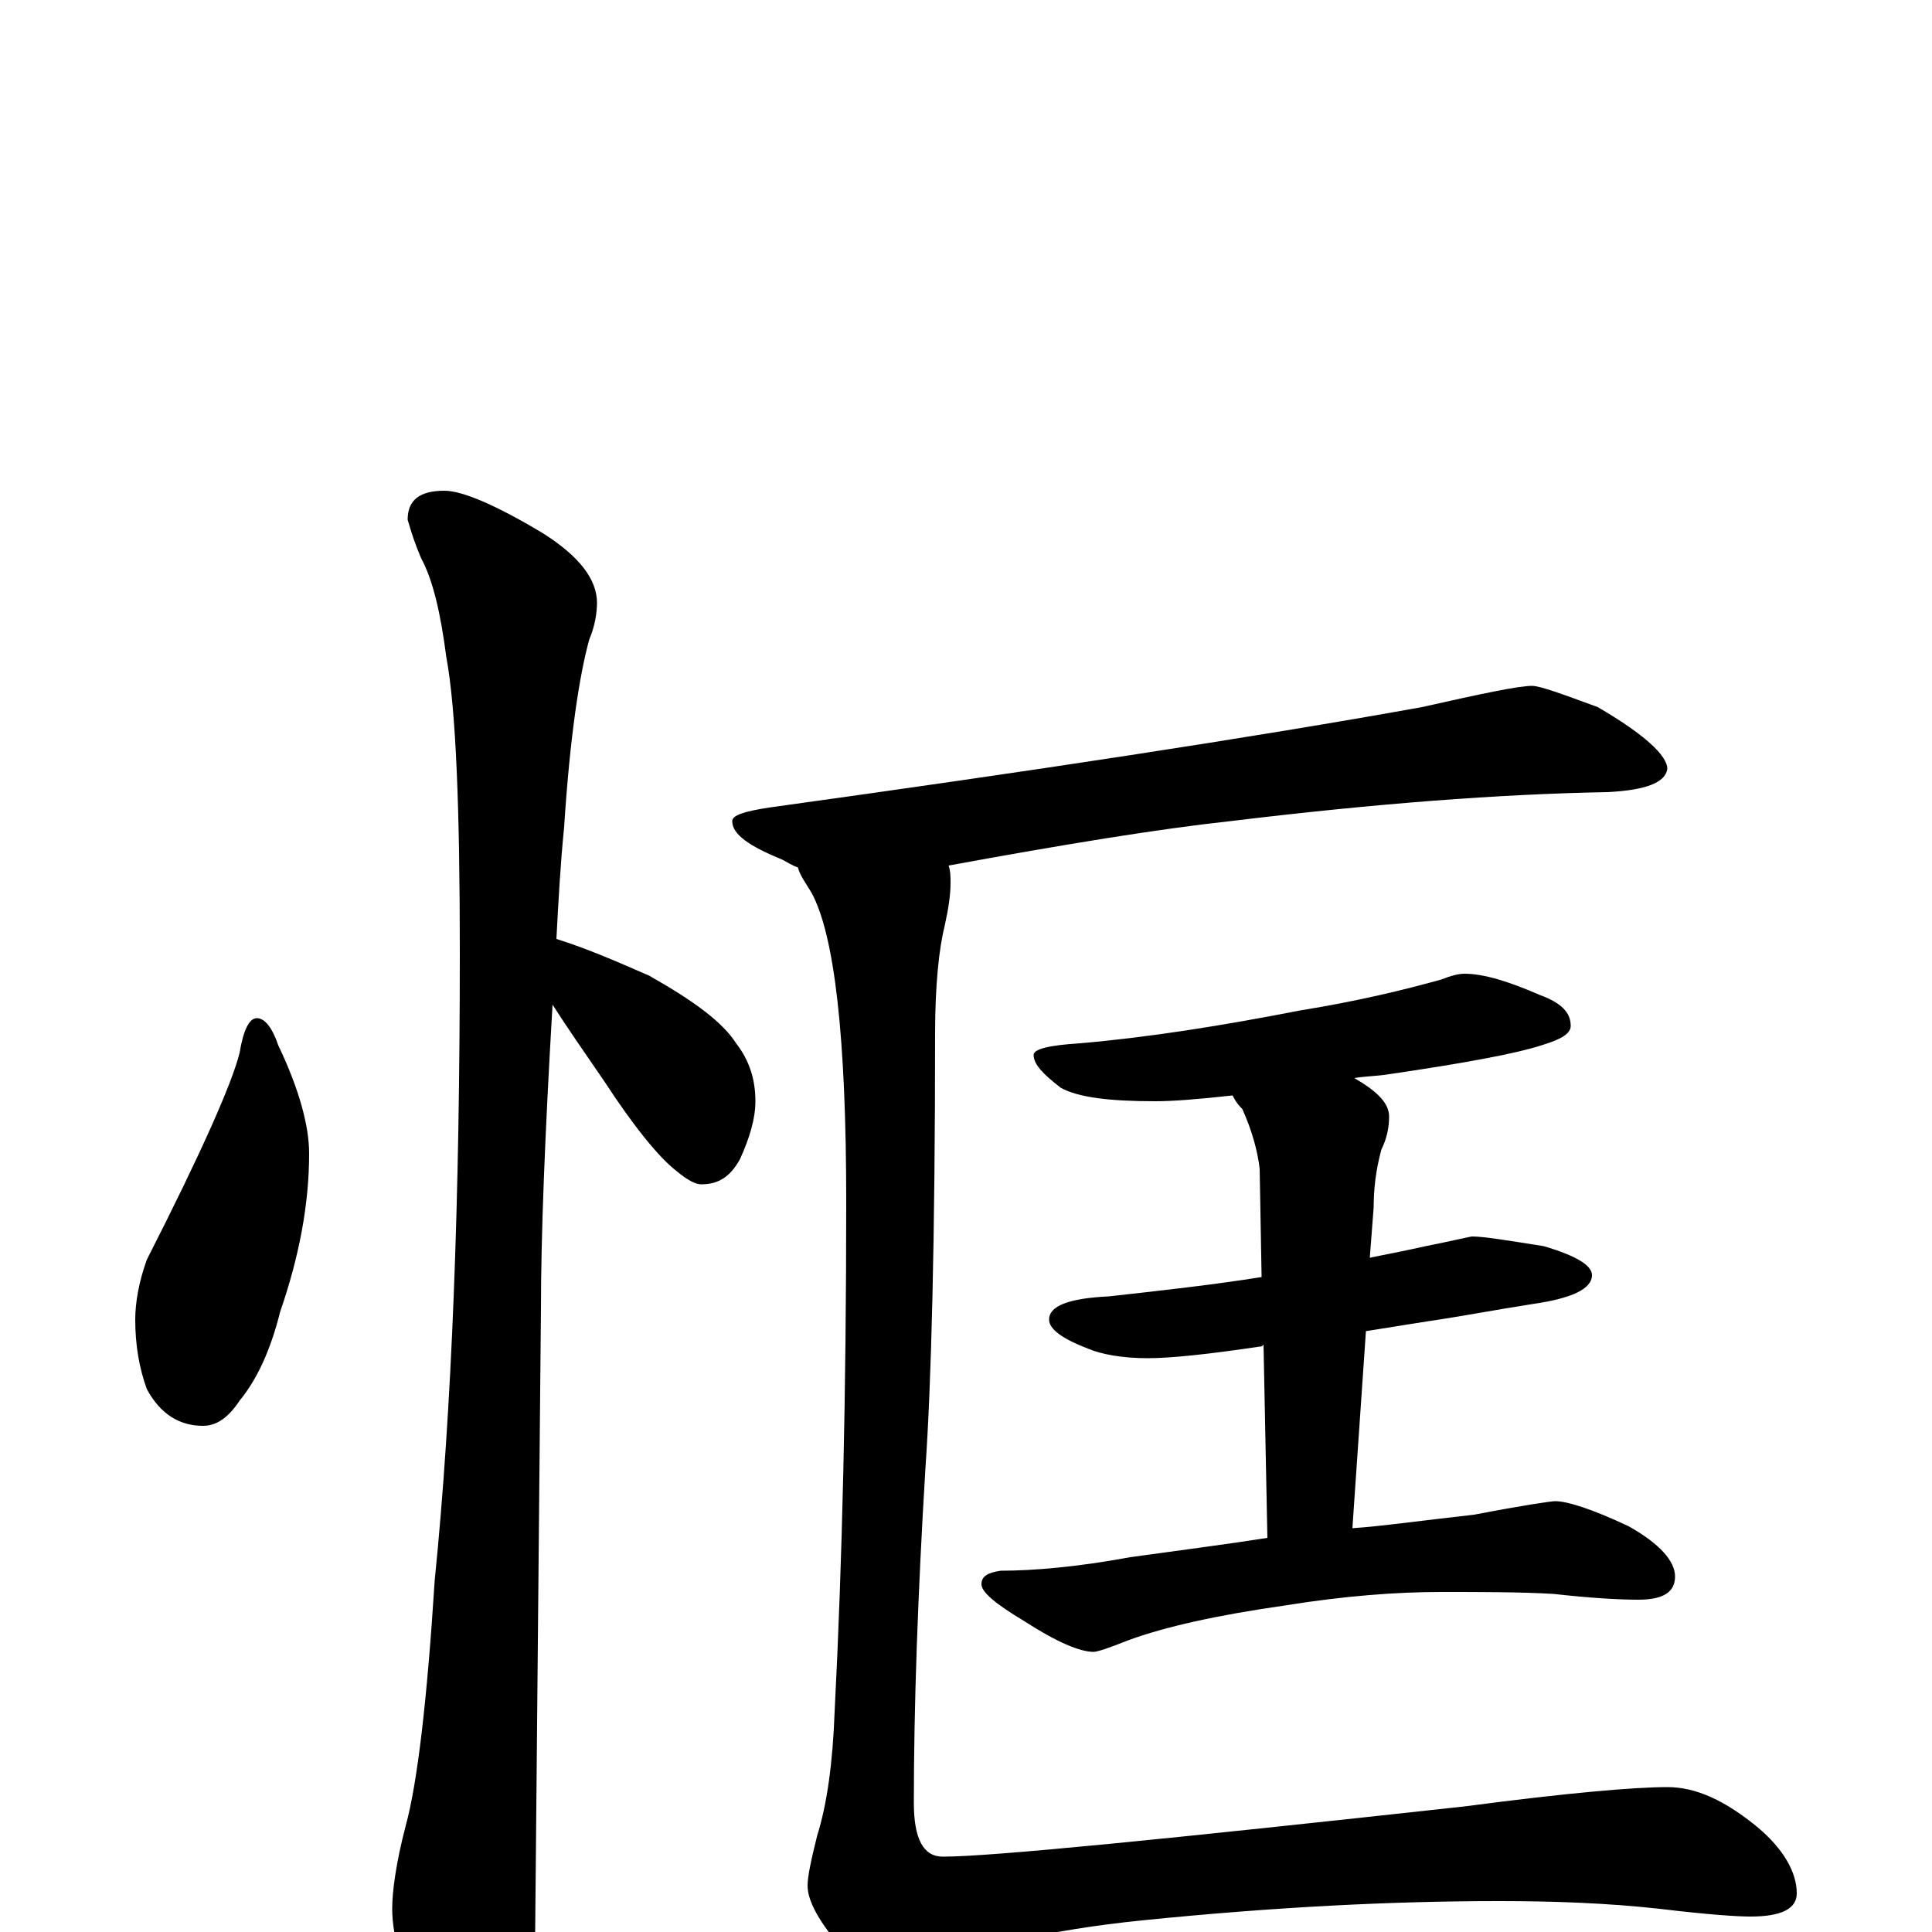 <?xml version="1.0" encoding="utf-8" ?>
<!DOCTYPE svg PUBLIC "-//W3C//DTD SVG 1.1//EN" "http://www.w3.org/Graphics/SVG/1.1/DTD/svg11.dtd">
<svg version="1.1" id="Layer_1" xmlns="http://www.w3.org/2000/svg" xmlns:xlink="http://www.w3.org/1999/xlink" x="0px" y="145px" width="1000px" height="1000px" viewBox="0 0 1000 1000" enable-background="new 0 0 1000 1000" xml:space="preserve">
<g id="Layer_1">
<path id="glyph" transform="matrix(1 0 0 -1 0 1000)" d="M133,473C137,473 141,468 144,459C155,436 160,417 160,403C160,377 155,350 145,321C140,301 133,286 124,275C118,266 112,262 105,262C93,262 83,268 76,281C72,292 70,304 70,317C70,326 72,337 76,348C104,403 120,439 124,455C126,467 129,473 133,473M230,746C239,746 256,739 281,724C300,712 309,700 309,688C309,683 308,676 305,669C300,651 295,619 292,572C290,552 289,533 288,514C304,509 320,502 336,495C359,482 374,471 381,460C388,451 391,441 391,430C391,421 388,411 383,400C378,391 372,387 363,387C360,387 356,389 350,394C341,401 328,417 313,440C302,456 293,469 286,480C282,412 280,360 280,323C280,321 279,213 277,0C277,-17 272,-35 263,-54C256,-70 249,-78 242,-78C238,-78 231,-69 222,-52C209,-24 203,-3 203,12C203,21 205,36 210,55C216,77 221,119 225,182C234,271 238,380 238,507C238,582 236,633 231,660C228,683 224,700 218,711C215,718 213,724 211,731C211,741 217,746 230,746M793,645C797,645 808,641 827,634C851,620 863,609 863,602C862,595 852,591 832,590C776,589 711,584 637,575C600,571 551,563 491,552C492,549 492,546 492,543C492,537 491,530 489,521C486,509 484,490 484,465C484,358 482,283 479,240C475,174 473,116 473,67C473,48 478,39 488,39C513,39 603,48 758,65C811,72 846,75 863,75C878,75 893,68 910,54C923,43 930,31 930,20C930,12 922,8 906,8C899,8 884,9 859,12C832,15 804,16 776,16C721,16 660,13 591,6C542,1 505,-8 482,-19C473,-24 466,-27 461,-27C453,-27 445,-21 437,-10C424,5 418,16 418,24C418,29 420,38 423,50C428,66 431,87 432,114C436,192 438,280 438,378C438,463 432,516 420,538C417,543 414,547 413,551C410,552 407,554 405,555C388,562 379,568 379,575C379,578 385,580 398,582C535,601 647,618 736,634C767,641 786,645 793,645M758,496C768,496 781,492 797,485C808,481 813,476 813,469C813,465 808,462 798,459C786,455 760,450 719,444C713,443 707,443 701,442C713,435 719,429 719,422C719,417 718,411 715,405C712,394 711,384 711,375l-2,-26C719,351 729,353 738,355C753,358 761,360 762,360C768,360 780,358 799,355C816,350 824,345 824,340C824,333 814,328 793,325C774,322 758,319 745,317C738,316 726,314 707,311l-7,-102C715,210 736,213 763,216C789,221 803,223 805,223C811,223 824,219 843,210C859,201 867,192 867,184C867,176 861,172 848,172C837,172 822,173 804,175C787,176 767,176 746,176C723,176 696,174 665,169C630,164 603,158 584,151C574,147 568,145 566,145C559,145 547,150 530,161C515,170 508,176 508,180C508,184 511,186 518,187C535,187 558,189 585,194C614,198 637,201 656,204l-2,100C653,303 653,303 652,303C625,299 606,297 594,297C581,297 570,299 563,302C550,307 543,312 543,317C543,324 553,328 574,329C601,332 628,335 653,339l-1,56C651,404 648,415 643,426C640,429 639,431 638,433C620,431 607,430 598,430C574,430 558,432 549,437C540,444 535,449 535,454C535,457 543,459 559,460C594,463 632,469 673,477C704,482 728,488 746,493C751,495 755,496 758,496z"/>
</g>
</svg>
